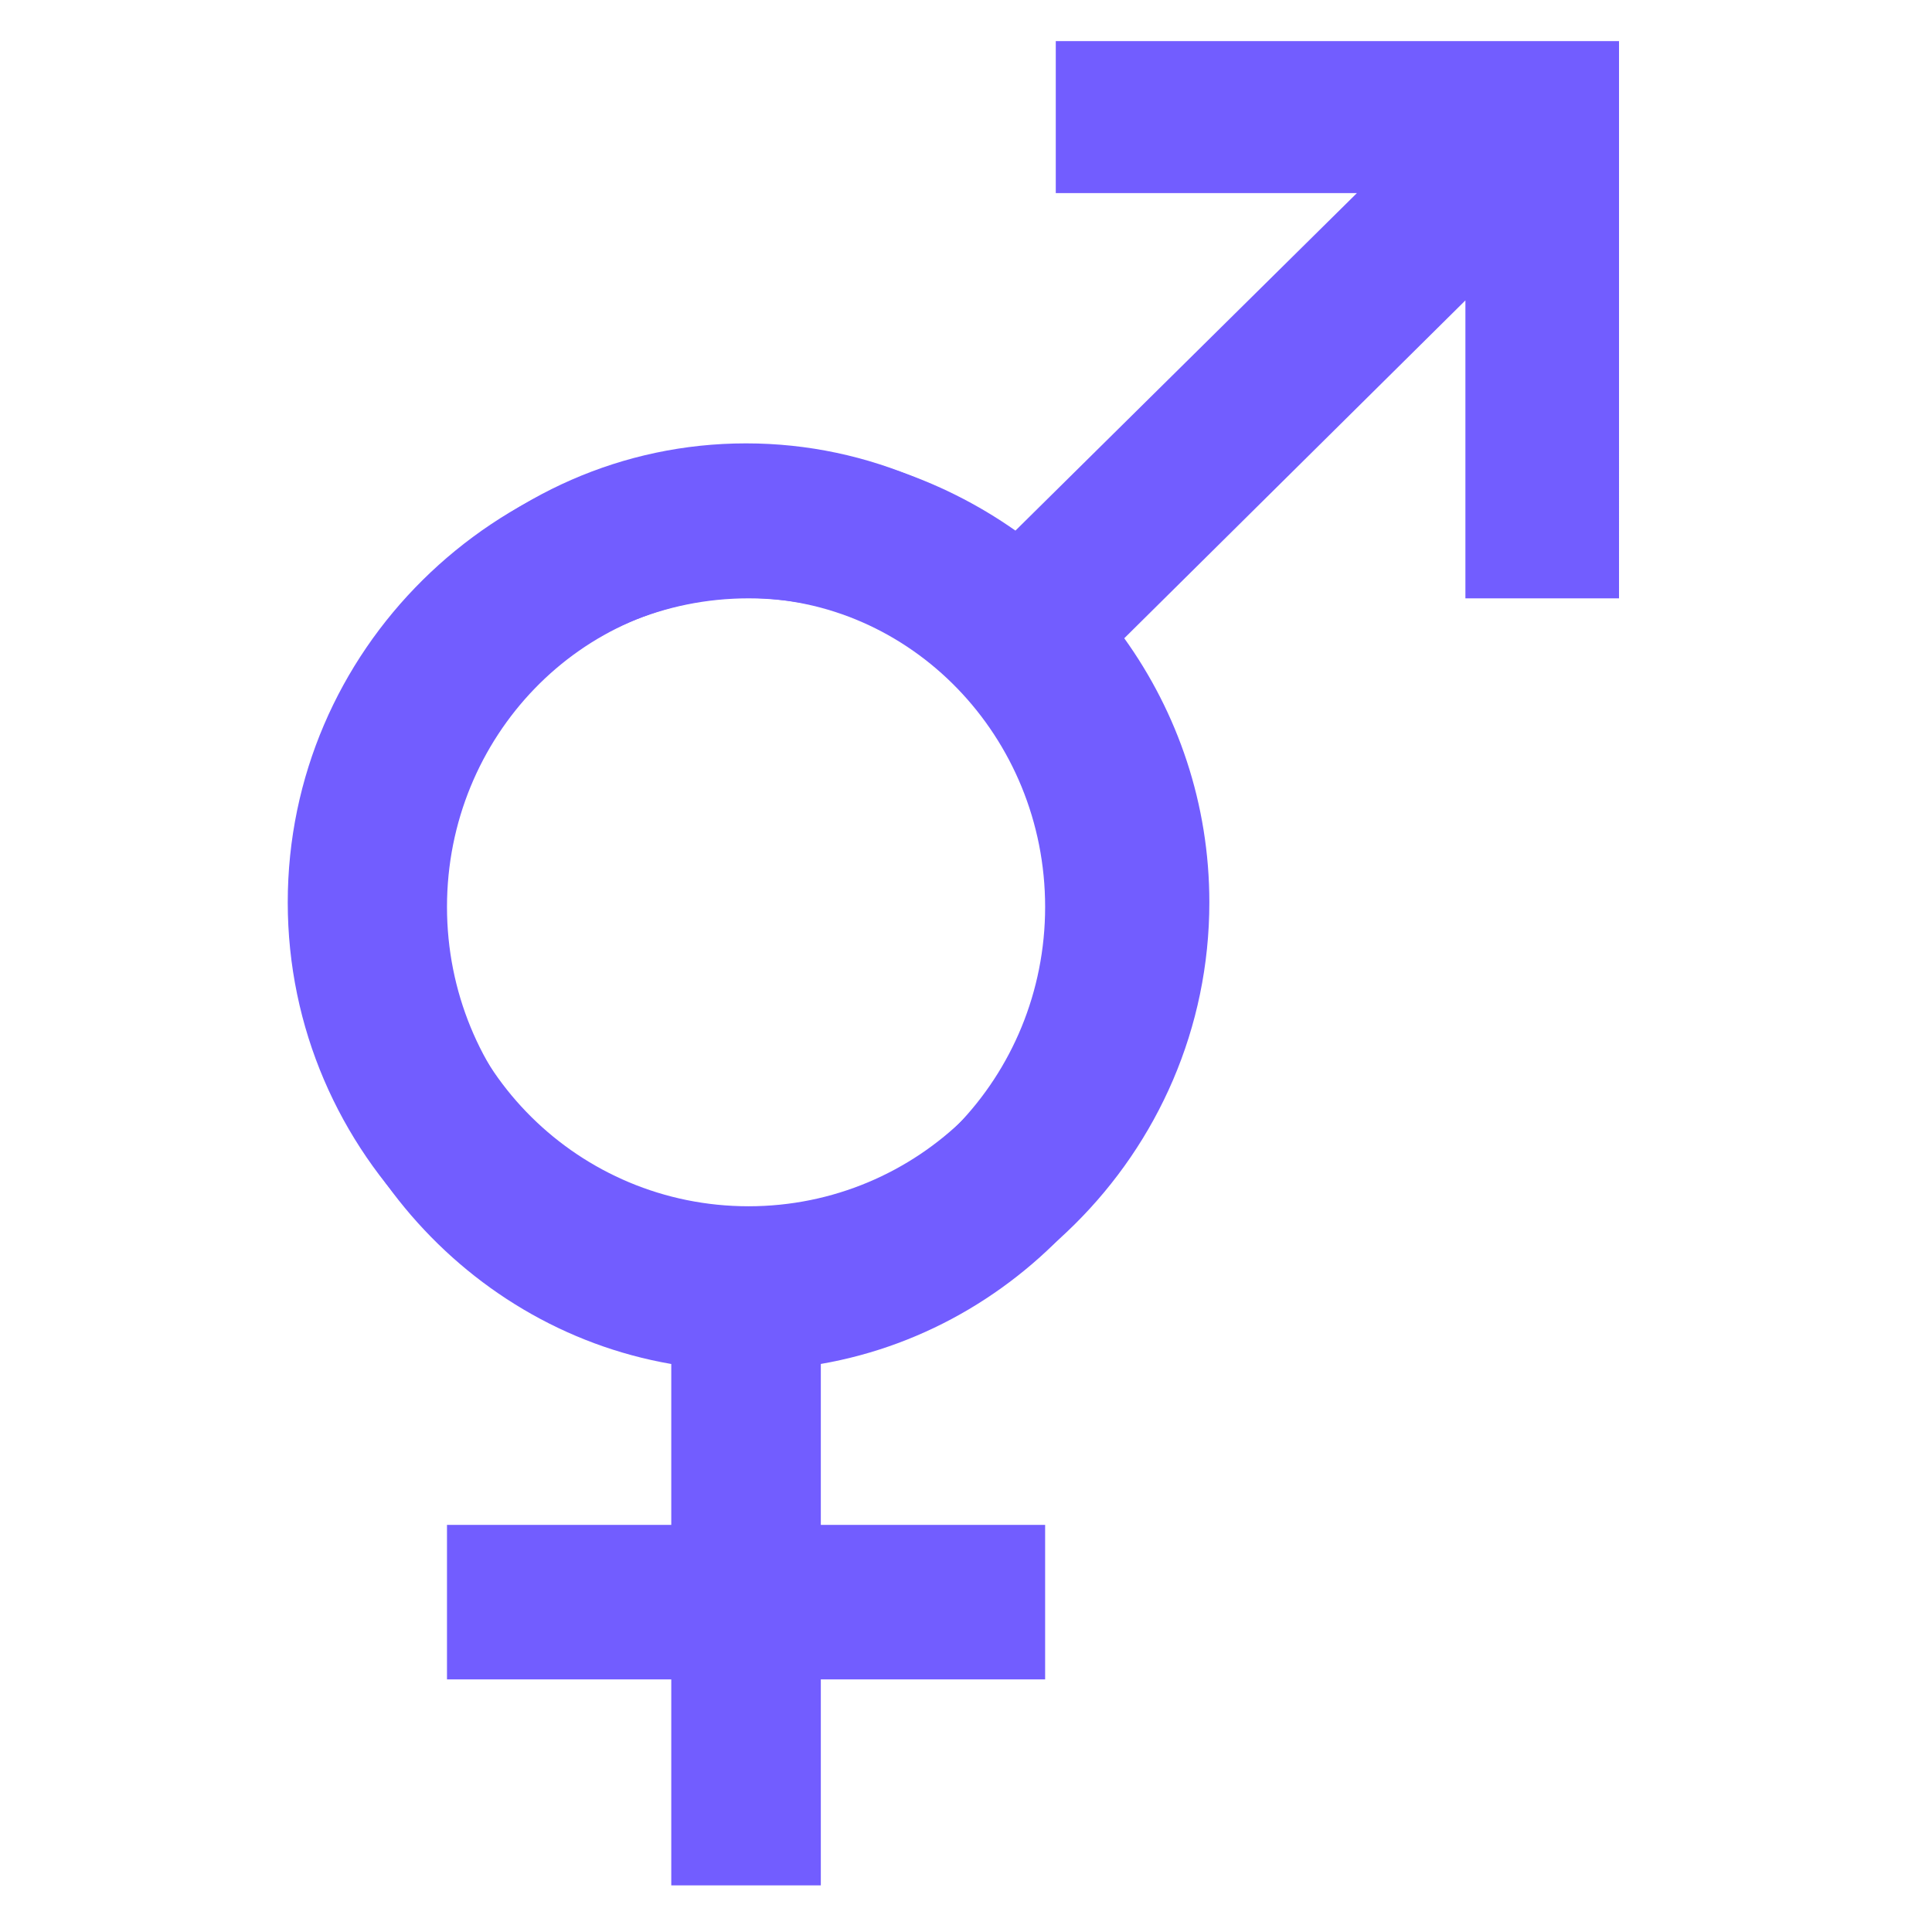 <svg xmlns="http://www.w3.org/2000/svg" width="47" height="47" viewBox="0 0 47 47">
    <g fill="none" fill-rule="evenodd">
        <g fill="#725DFF" fill-rule="nonzero">
            <path d="M28.649 0h-9.965v3.697h7.326l-8.307 8.211c-1.83-1.286-4.071-2.049-6.493-2.049C5.021 9.86 0 14.827 0 20.951c0 6.123 5.021 11.091 11.21 11.091 6.19 0 11.21-4.968 11.21-11.091 0-2.396-.77-4.614-2.07-6.424l8.299-8.219v7.248h3.737V0h-3.737zM11.21 28.345c-4.118 0-7.473-3.32-7.473-7.394 0-4.075 3.355-7.395 7.473-7.395 4.119 0 7.474 3.32 7.474 7.395 0 4.074-3.355 7.394-7.474 7.394z" transform="translate(0 .5) translate(7 .5)"/>
            <path d="M22.062 21.062c0-6.225-4.888-11.276-10.913-11.276S.236 14.836.236 21.062c0 5.59 3.933 10.226 9.094 11.12v3.914H3.874v3.759H9.33v5.011h3.638v-5.011h5.457v-3.759h-5.457v-3.915c5.161-.893 9.094-5.528 9.094-11.12zm-18.188 0c0-4.142 3.266-7.517 7.275-7.517 4.01 0 7.276 3.375 7.276 7.517s-3.267 7.517-7.276 7.517-7.275-3.375-7.275-7.517z" transform="translate(0 .5) translate(7 .5)"/>
        </g>
    </g>
</svg>
